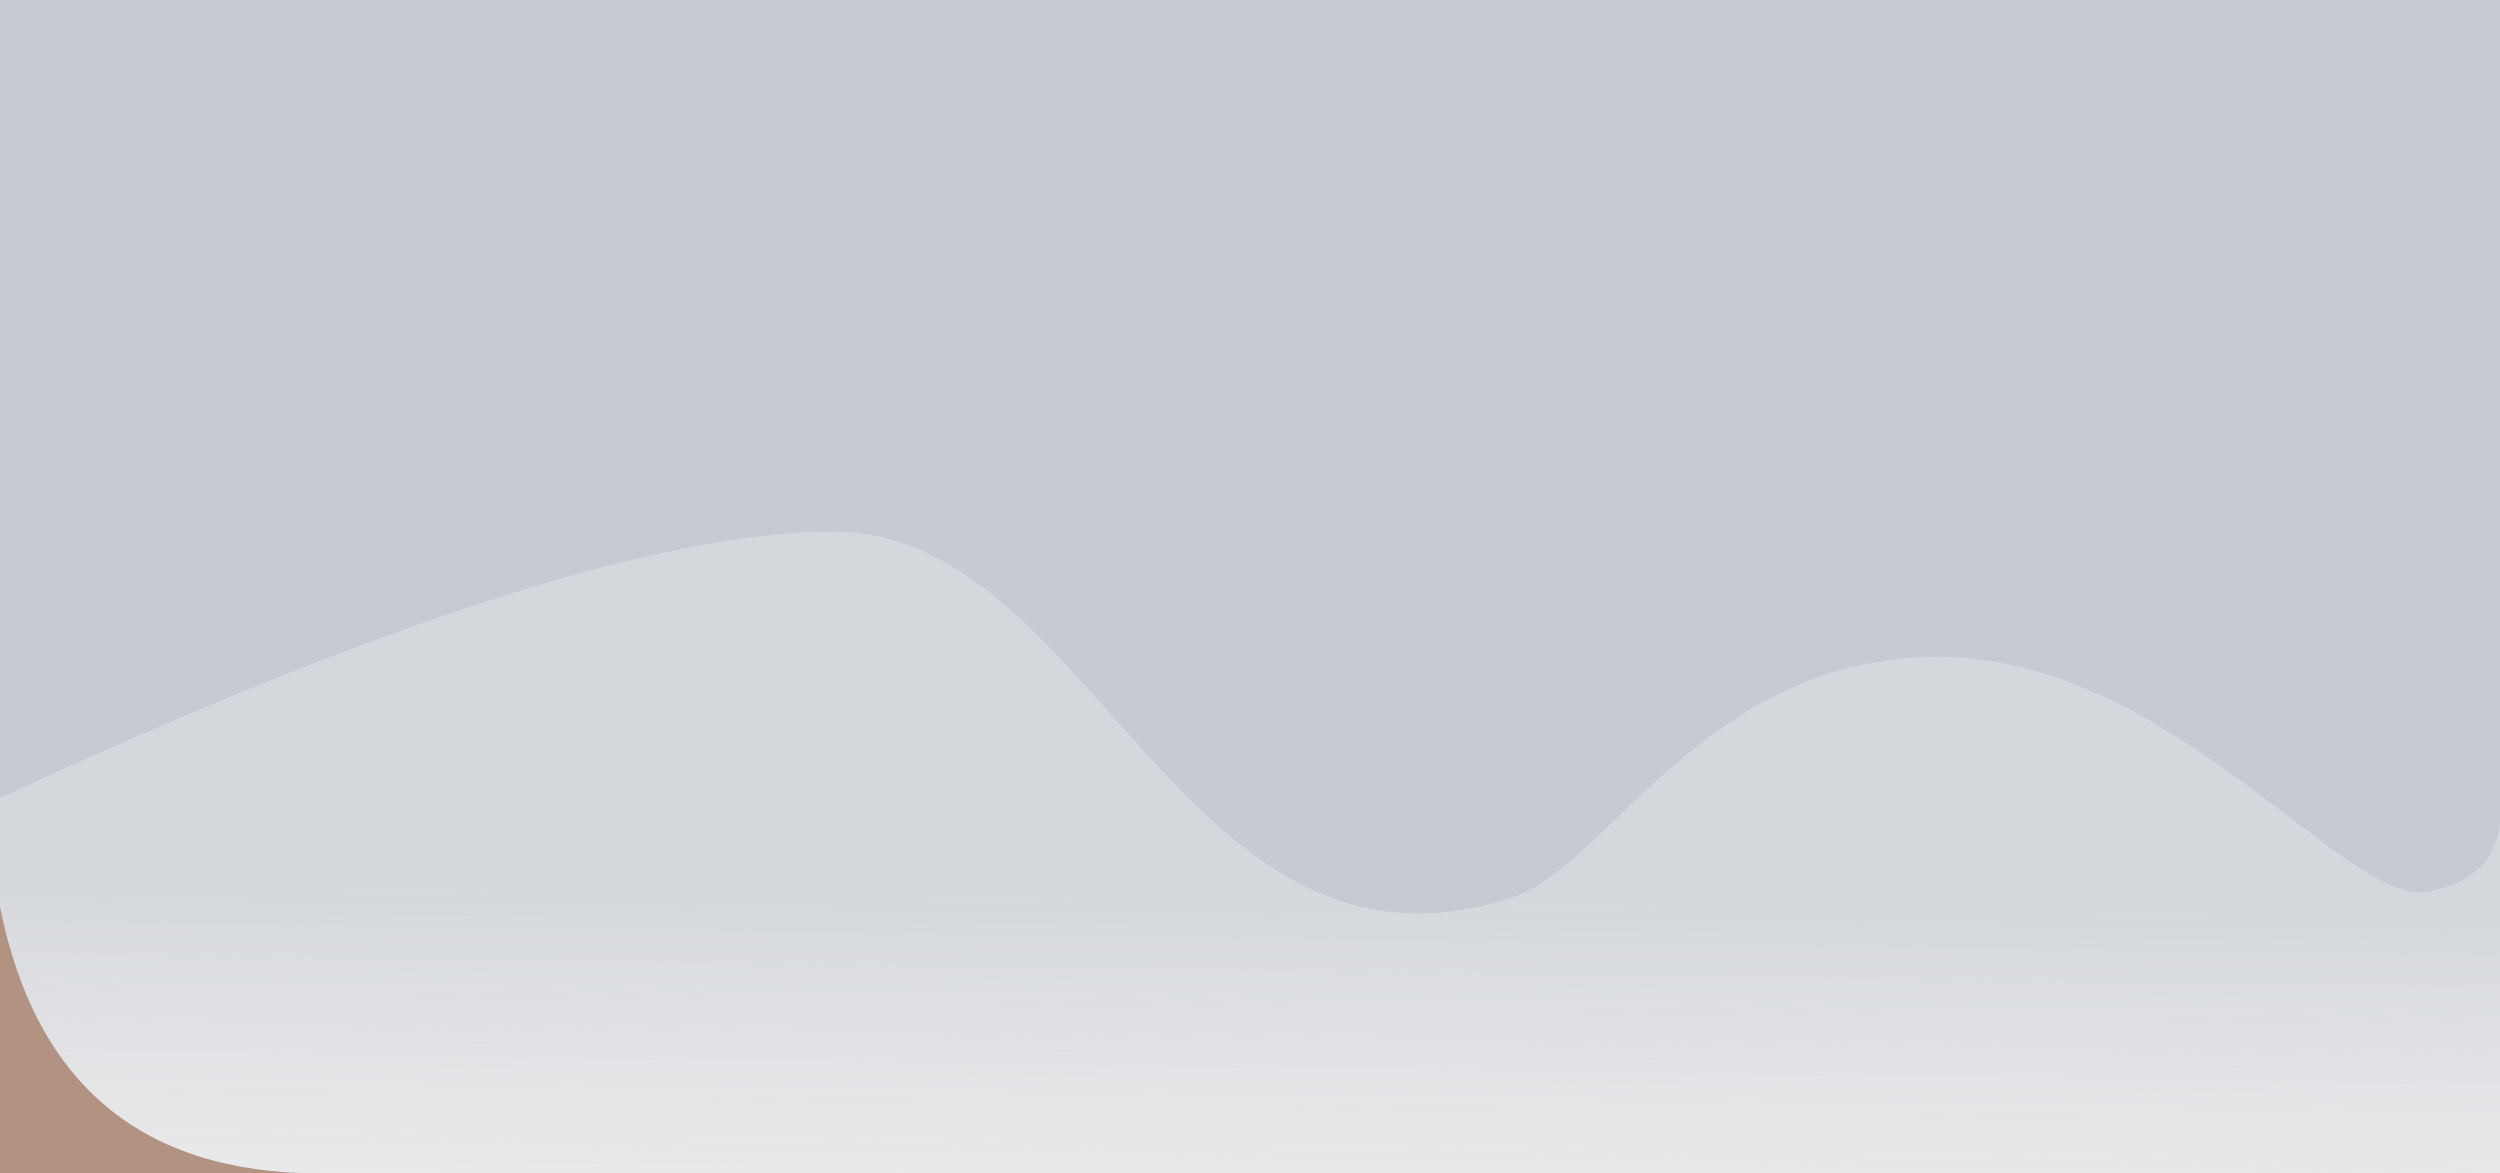 <?xml version="1.0" encoding="UTF-8"?>
<svg width="375px" height="176px" viewBox="0 0 375 176" version="1.1" xmlns="http://www.w3.org/2000/svg" xmlns:xlink="http://www.w3.org/1999/xlink">
    <rect x="0" y="0" width="375" height="176" fill="#333333" stroke="none"/>
    <!-- Generator: Sketch 52.6 (67491) - http://www.bohemiancoding.com/sketch -->
    <title>Stats/Background/Blue</title>
    <desc>Created with Sketch.</desc>
    <defs>
        <linearGradient x1="52.892%" y1="54.773%" x2="48.72%" y2="132.512%" id="linearGradient-1">
            <stop stop-color="#FBFAFA" stop-opacity="0.25" offset="0%"></stop>
            <stop stop-color="#F5F4F2" offset="100%"></stop>
        </linearGradient>
    </defs>
    <g id="Smart-Coffee-Mobile" stroke="none" stroke-width="1" fill="none" fill-rule="evenodd">
        <g id="Homepage---Coffee-Stats-Order-History" transform="translate(0, -360)">
            <g id="Blueish-Stats" transform="translate(0, 360)">
                <g id="Stats/Background/Blue">
                    <rect id="Rectangle" fill="#B29382" x="0" y="114.4" width="48" height="61.6"></rect>
                    <path d="M-2.84217094e-13,-4.54747351e-13 L375,-4.54747351e-13 L375,176 C187.568,176 78.568,176 48,176 C21.32,176 5.32,162.667 -2.84217094e-13,136 L-2.84217094e-13,-4.54747351e-13 Z" id="Rectangle" fill="#C7CBD1"></path>
                    <path d="M0,119.68 C57.565,93.048 99.289,79.731 125.174,79.731 C164,79.731 177.632,150.79 226.775,134.64 C241.325,129.858 255.783,98.533 290.717,98.533 C325.652,98.533 352,136.016 364.075,133.76 C372.125,132.256 375.767,127.563 375,119.68 L375,176 C187.568,176 78.568,176 48,176 C21.345,176 5.345,162.667 0,136 L0,119.68 Z" id="Rectangle" fill="url(#linearGradient-1)"></path>
                </g>
            </g>
        </g>
    </g>
</svg>